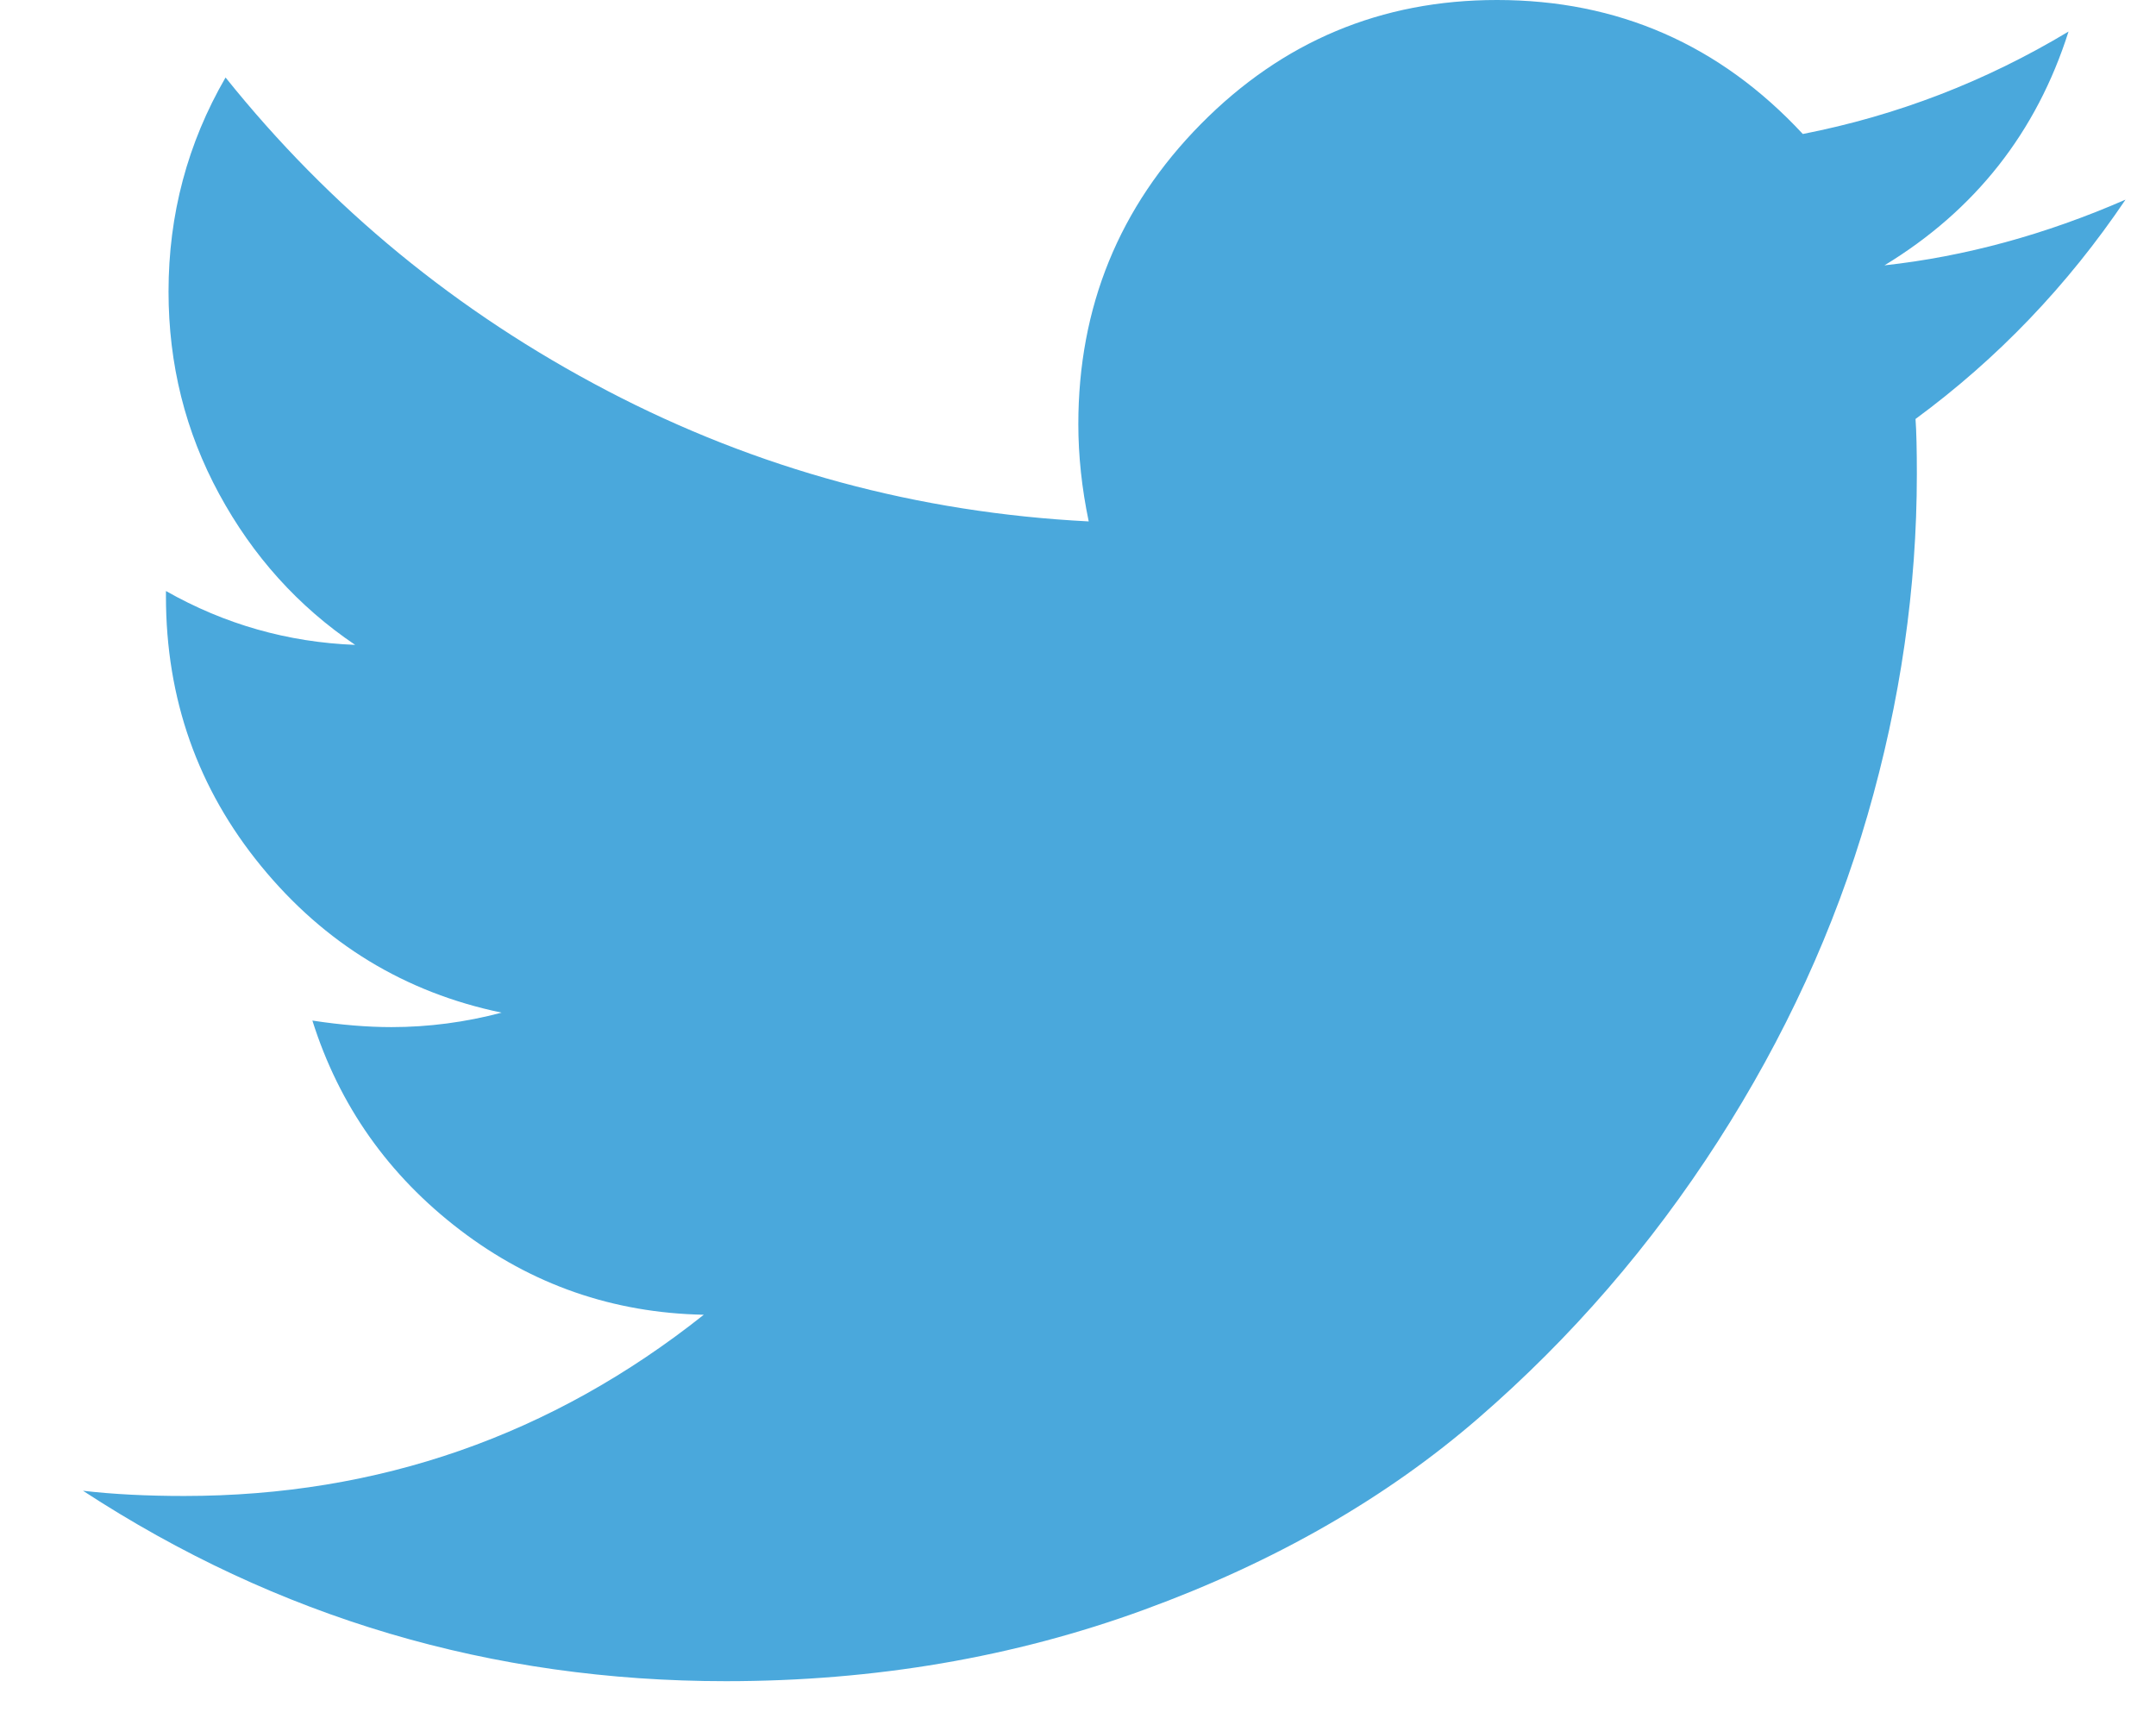 <svg width="65" height="52" viewBox="0 0 65 52" fill="none" xmlns="http://www.w3.org/2000/svg">
<path d="M64.081 6.018C61.658 7.074 59.235 7.734 56.814 7.999C59.549 6.336 61.399 3.986 62.363 0.951C59.861 2.455 57.191 3.484 54.352 4.039C51.851 1.347 48.778 0 45.131 0C41.641 0 38.665 1.247 36.202 3.742C33.741 6.236 32.51 9.251 32.51 12.788C32.51 13.739 32.614 14.716 32.823 15.718C27.665 15.454 22.827 14.141 18.307 11.779C13.787 9.416 9.952 6.269 6.8 2.336C5.654 4.315 5.081 6.467 5.081 8.789C5.081 10.98 5.588 13.013 6.605 14.887C7.621 16.761 8.988 18.279 10.708 19.44C8.676 19.361 6.774 18.82 5.003 17.816V17.975C5.003 21.063 5.96 23.775 7.875 26.112C9.789 28.448 12.206 29.919 15.123 30.526C14.029 30.816 12.921 30.962 11.801 30.962C11.072 30.962 10.277 30.896 9.418 30.765C10.225 33.324 11.71 35.429 13.872 37.08C16.034 38.729 18.483 39.579 21.218 39.633C16.634 43.275 11.411 45.096 5.55 45.096C4.43 45.096 3.414 45.045 2.502 44.939C8.363 48.766 14.823 50.679 21.883 50.679C26.363 50.679 30.57 49.961 34.502 48.522C38.436 47.084 41.796 45.157 44.583 42.74C47.37 40.326 49.773 37.547 51.792 34.406C53.811 31.265 55.315 27.986 56.305 24.568C57.295 21.149 57.79 17.725 57.79 14.293C57.79 13.553 57.777 12.999 57.75 12.63C60.226 10.809 62.336 8.605 64.081 6.018Z" fill="#4AA8DC"/>
</svg>
